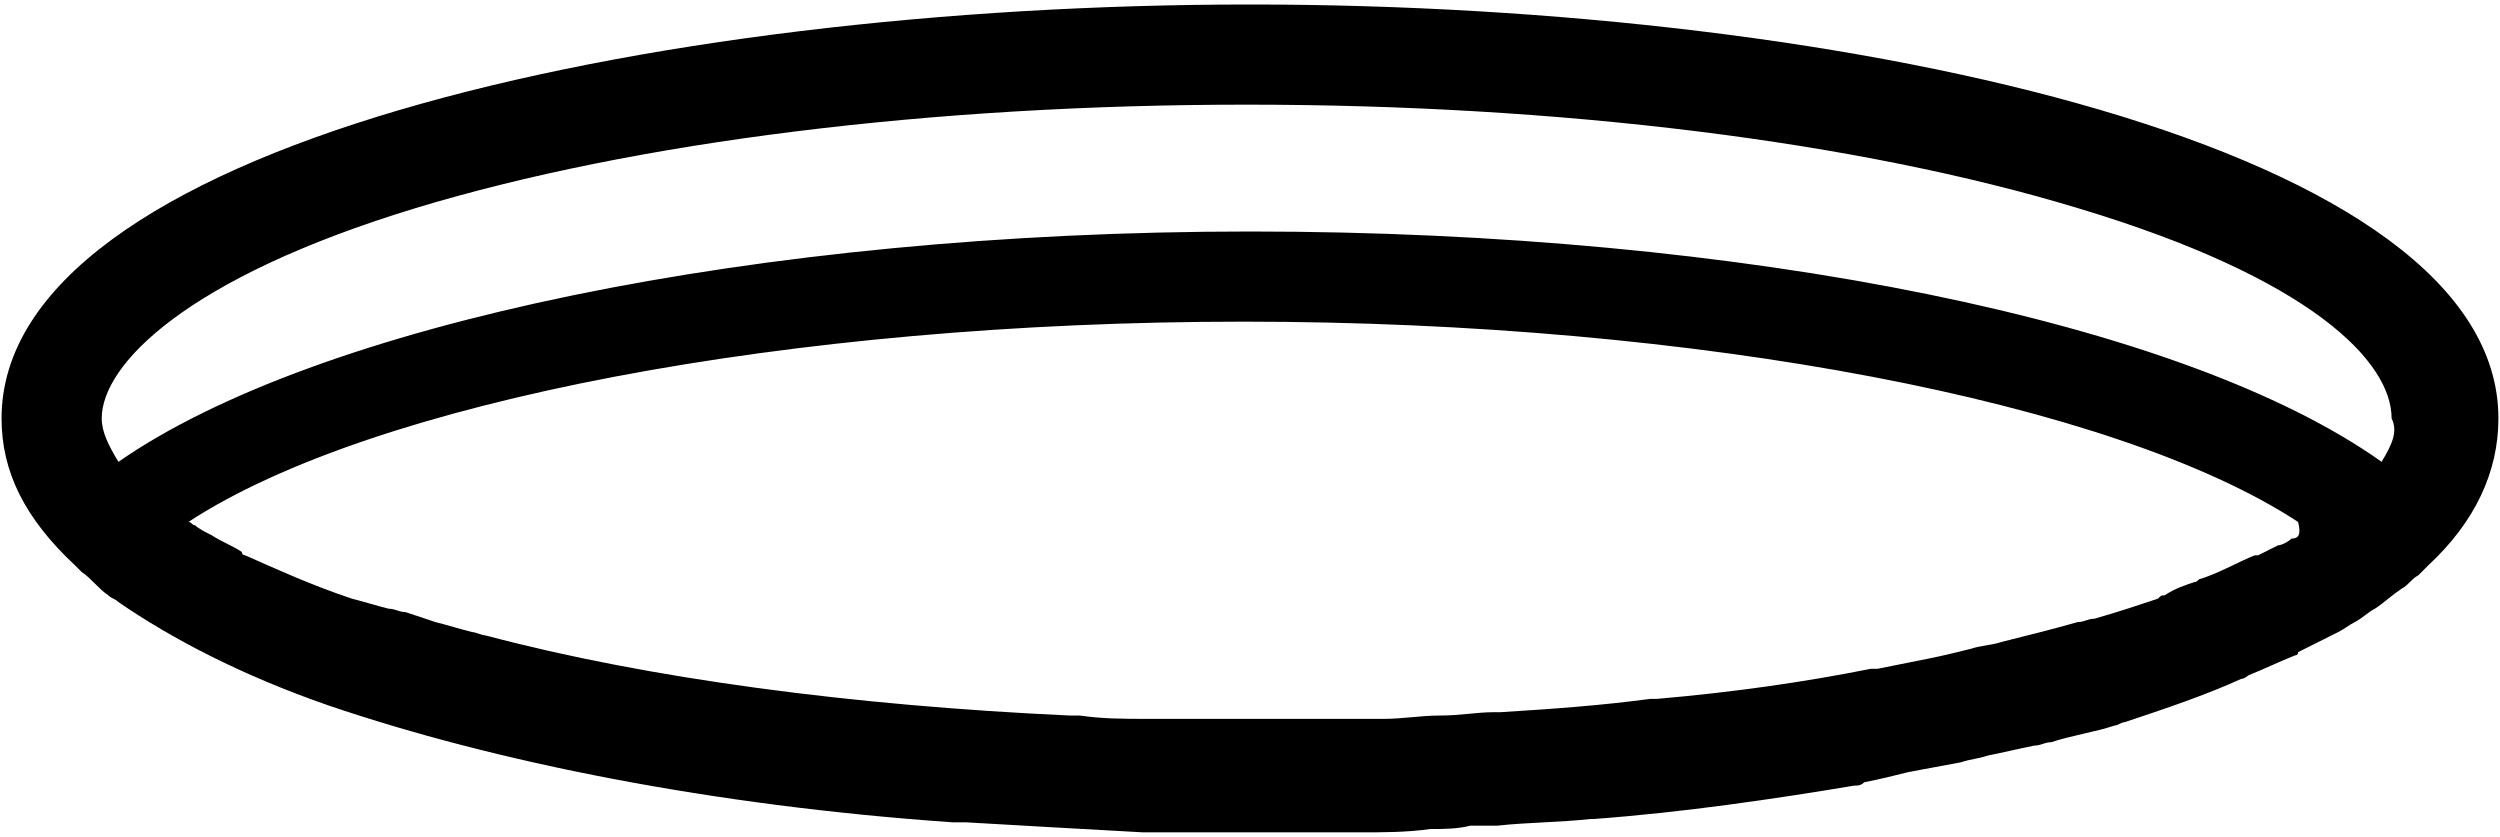 <svg width="466px" height="156px" viewBox="0 0 466 156" version="1.1" xmlns="http://www.w3.org/2000/svg" xmlns:xlink="http://www.w3.org/1999/xlink">
    <g id="Page-1" stroke="none" stroke-width="1" fill="none" fill-rule="evenodd">
        <g id="noun-hole-1655849" transform="translate(-46.407, 0.839)" fill="#000000" fill-rule="nonzero">
            <path d="M279.407,0 C166.787,0 46.697,26.759 46.697,77.157 C46.697,87.114 51.052,95.825 60.385,104.536 L61.627,105.778 C63.494,107.024 64.736,108.887 66.604,110.133 C67.225,110.754 67.85,110.754 68.471,111.379 C78.428,118.223 91.494,125.067 107.67,130.668 C138.779,141.246 179.225,149.336 224.03,152.445 L226.518,152.445 C237.096,153.066 248.295,153.691 259.495,154.313 L263.229,154.313 L279.409,154.313 L295.589,154.313 L299.945,154.313 C304.3,154.313 308.656,154.313 313.011,153.691 C315.499,153.691 317.988,153.691 320.476,153.07 L325.452,153.07 C331.054,152.449 337.272,152.449 342.874,151.824 L343.495,151.824 C360.296,150.578 377.097,148.09 392.03,145.602 C392.651,145.602 393.277,145.602 393.898,144.98 C397.007,144.359 399.499,143.734 401.987,143.113 C405.097,142.492 408.831,141.867 411.944,141.246 C413.812,140.625 415.054,140.625 416.921,140 C420.03,139.379 422.523,138.754 425.632,138.133 C426.878,138.133 427.499,137.512 428.741,137.512 C432.476,136.266 436.831,135.644 440.561,134.402 C441.182,134.402 441.807,133.781 442.429,133.781 C449.893,131.293 457.363,128.805 464.206,125.691 C464.827,125.691 465.452,125.07 465.452,125.07 C468.561,123.824 471.053,122.582 474.163,121.336 C474.163,121.336 474.784,121.336 474.784,120.715 C477.272,119.469 479.76,118.226 482.248,116.98 C483.495,116.359 484.116,115.734 485.358,115.113 C486.604,114.492 487.846,113.246 489.092,112.625 C490.959,111.379 492.202,110.137 494.069,108.89 C495.315,108.269 495.936,107.023 497.178,106.402 L498.424,105.156 C498.424,105.156 499.045,104.535 499.045,104.535 C507.756,96.445 512.111,87.113 512.111,77.156 C512.123,26.758 392.031,0 279.411,0 L279.407,0 Z M473.537,99.556 C472.916,100.177 471.67,100.802 471.048,100.802 C469.802,101.423 468.56,102.048 467.314,102.669 L466.693,102.669 C463.584,103.915 460.47,105.778 456.736,107.024 C456.115,107.024 456.115,107.645 455.49,107.645 C453.623,108.266 451.755,108.892 449.888,110.134 C449.267,110.134 449.267,110.134 448.642,110.755 C444.908,112.001 441.177,113.243 436.822,114.489 C435.576,114.489 434.955,115.11 433.713,115.11 C429.357,116.356 424.381,117.599 419.401,118.845 C417.534,119.466 415.666,119.466 413.799,120.091 C411.311,120.712 408.823,121.337 405.709,121.958 C402.6,122.579 399.487,123.204 396.377,123.825 L395.131,123.825 C382.686,126.313 369.619,128.181 355.311,129.427 L354.065,129.427 C344.733,130.673 336.022,131.294 326.065,131.915 L324.819,131.915 C321.71,131.915 318.596,132.536 314.862,132.536 C311.128,132.536 308.018,133.157 304.284,133.157 L296.819,133.157 L278.151,133.157 L263.839,133.157 L260.105,133.157 C255.749,133.157 252.015,133.157 247.66,132.536 L245.793,132.536 C205.348,130.669 167.395,125.692 136.903,117.602 C136.282,117.602 135.035,116.981 134.414,116.981 C131.926,116.36 130.059,115.735 127.571,115.114 C125.703,114.493 123.836,113.868 121.969,113.247 C120.723,113.247 120.102,112.626 118.86,112.626 C116.371,112.005 114.504,111.379 112.016,110.758 C104.551,108.27 97.704,105.157 92.106,102.669 C92.106,102.669 91.485,102.669 91.485,102.048 C89.617,100.801 87.75,100.18 85.883,98.938 C84.637,98.317 83.395,97.692 82.774,97.071 C82.153,97.071 82.153,96.45 81.528,96.45 C115.751,74.052 193.528,59.118 278.148,59.118 C362.769,59.118 440.548,74.052 474.768,96.45 C475.404,98.934 474.783,99.555 473.537,99.555 L473.537,99.556 Z M490.338,85.247 C453.627,59.114 371.498,42.313 279.408,42.313 C187.318,42.313 105.188,59.735 68.478,85.247 C66.611,82.137 65.368,79.645 65.368,77.157 C65.368,67.2 80.923,51.024 123.856,37.958 C164.922,25.513 220.301,18.669 278.786,18.669 C337.274,18.669 392.656,25.513 433.716,37.958 C477.271,51.024 492.204,66.579 492.204,77.157 C493.447,79.645 492.204,82.133 490.337,85.247 L490.338,85.247 Z" id="Shape"></path>
        </g>
    </g>
</svg>
